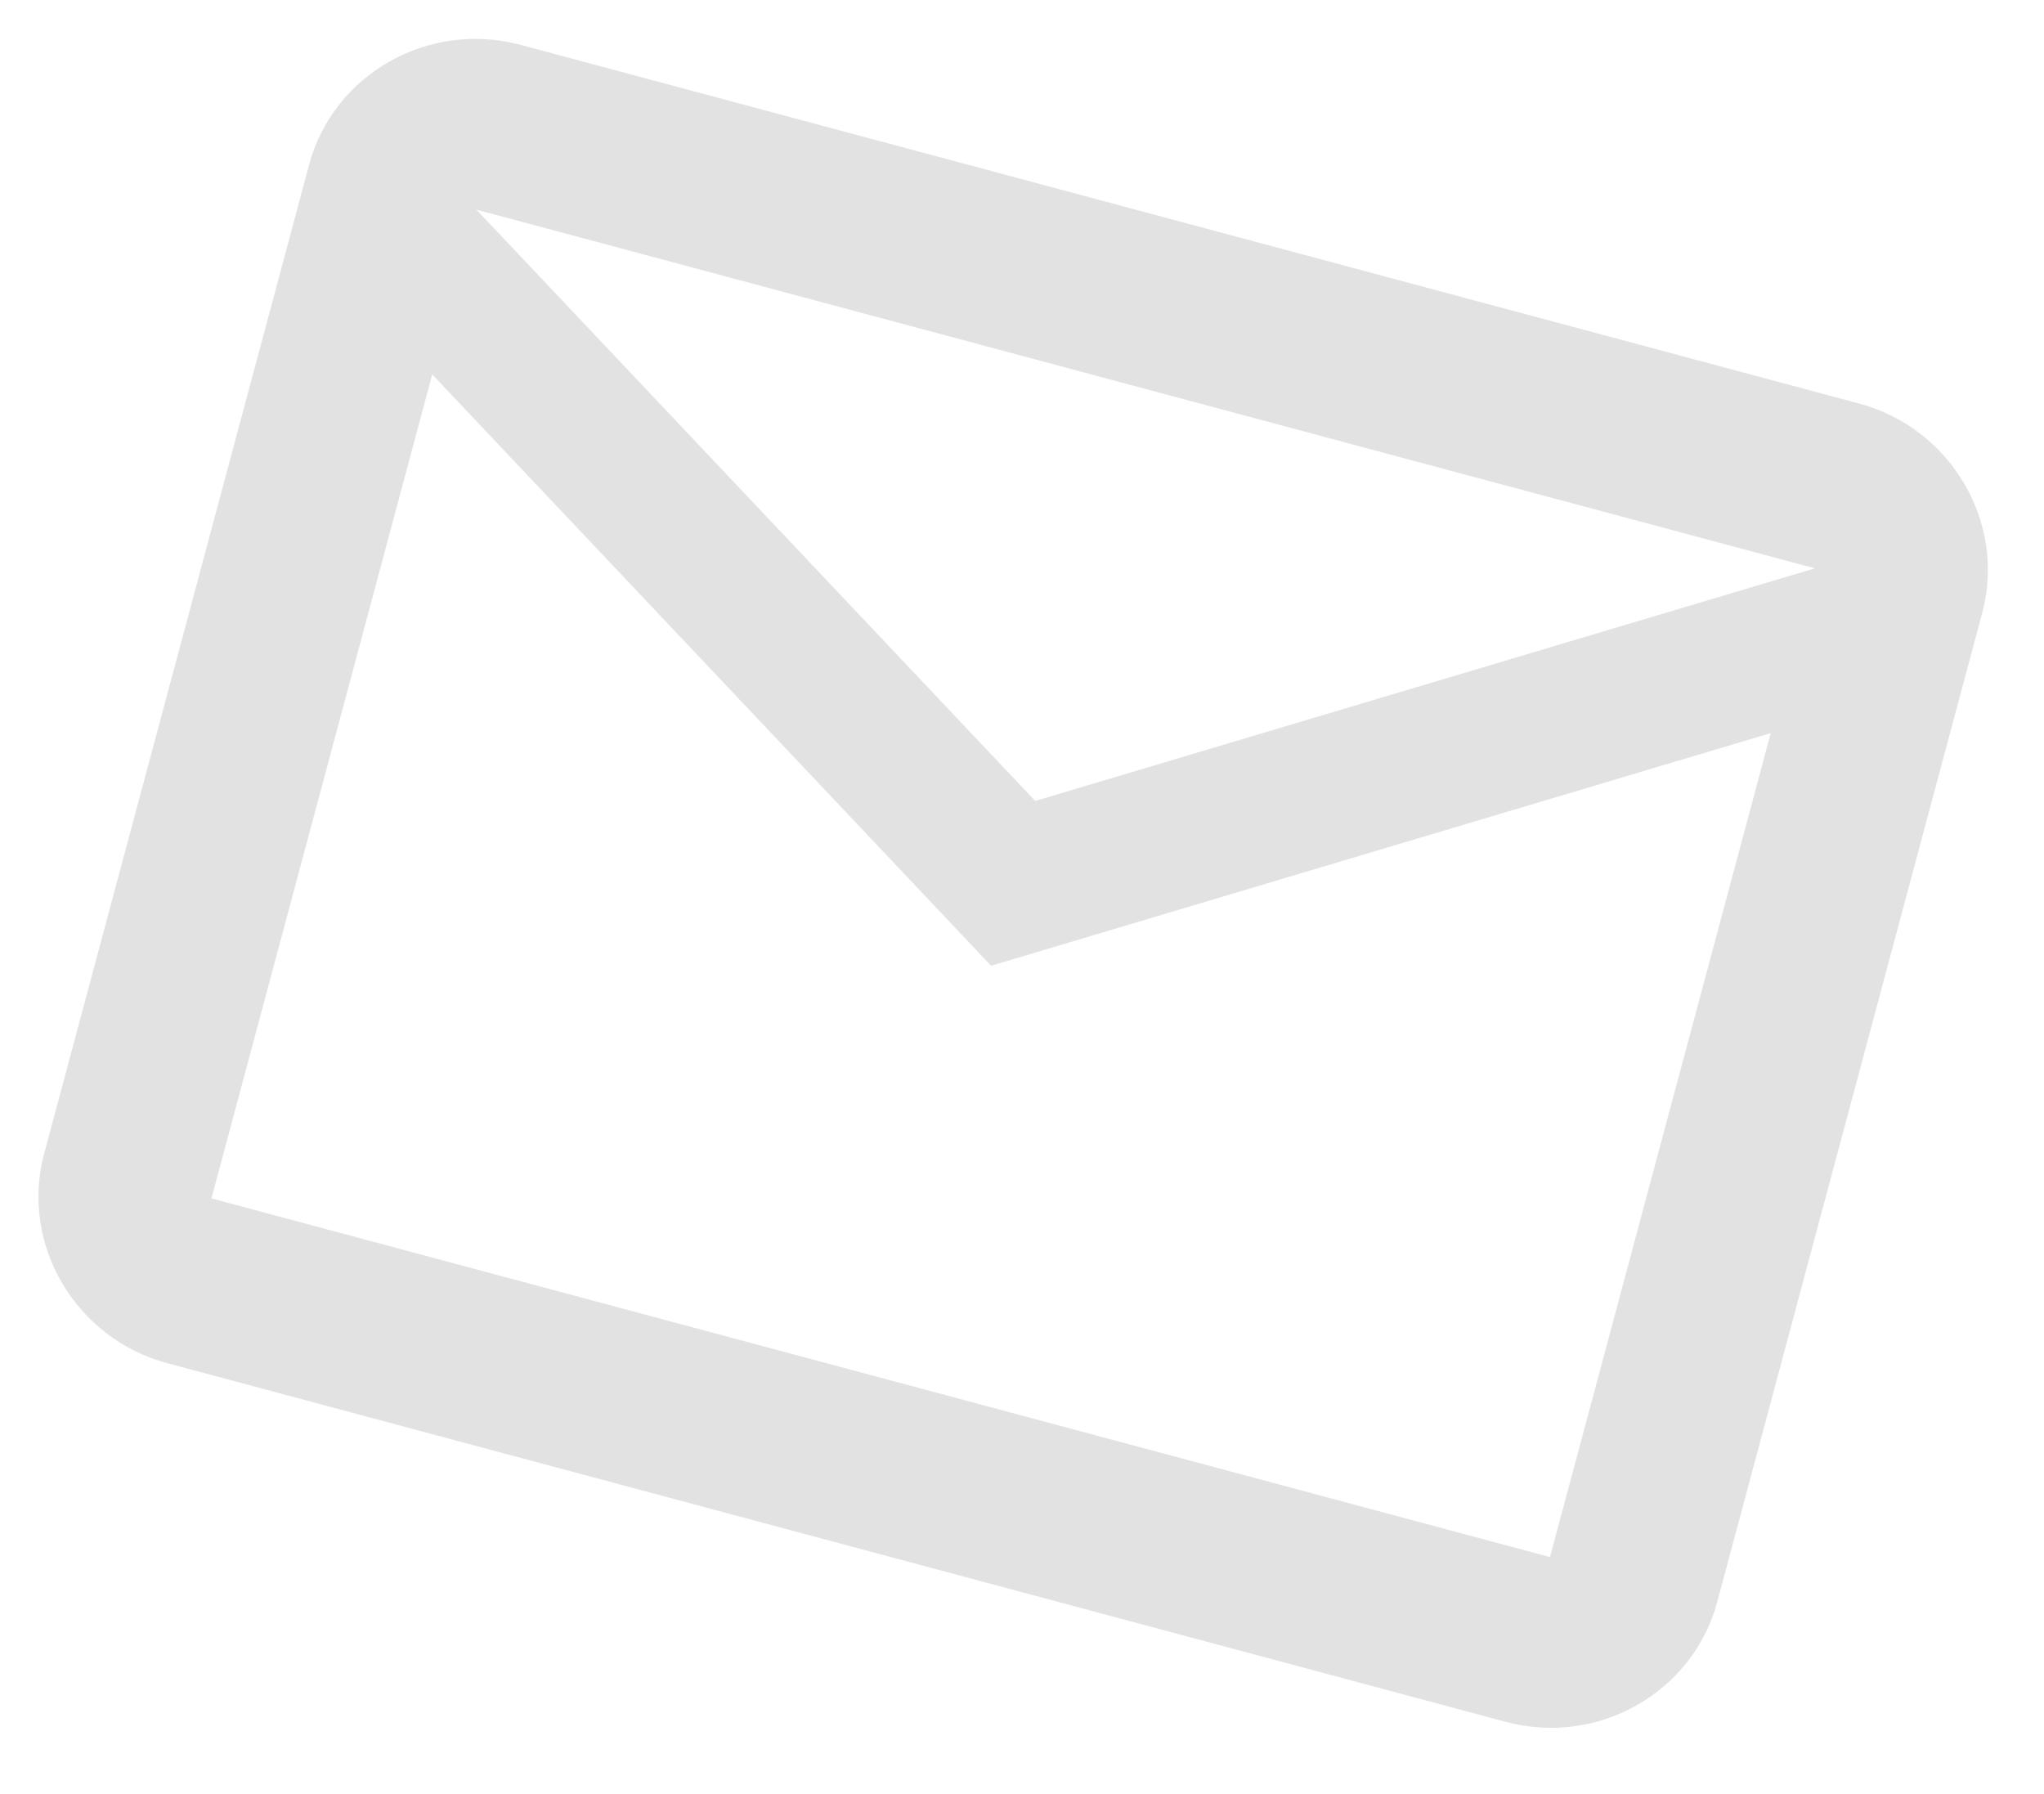 <svg width="49" height="43" viewBox="0 0 49 43" fill="none" xmlns="http://www.w3.org/2000/svg">
<g opacity="0.2" clip-path="url(#clip0_7389_2289)">
<path d="M44.566 9.672L12.478 1.075C10.272 0.484 7.991 1.778 7.409 3.95L1.058 27.651C0.476 29.823 1.805 32.085 4.011 32.676L36.098 41.273C38.304 41.865 40.585 40.571 41.167 38.398L47.518 14.697C48.1 12.525 46.772 10.264 44.566 9.672ZM37.157 37.323L5.069 28.726L10.362 8.975L23.759 23.149L42.449 17.573L37.157 37.323ZM24.817 19.199L11.42 5.025L43.507 13.623L24.817 19.199Z" fill="#707070"/>
</g>
<defs>
<clipPath id="clip0_7389_2289">
<rect width="41.524" height="32.716" fill="white" transform="translate(8.468) rotate(15)"/>
</clipPath>
</defs>
</svg>
